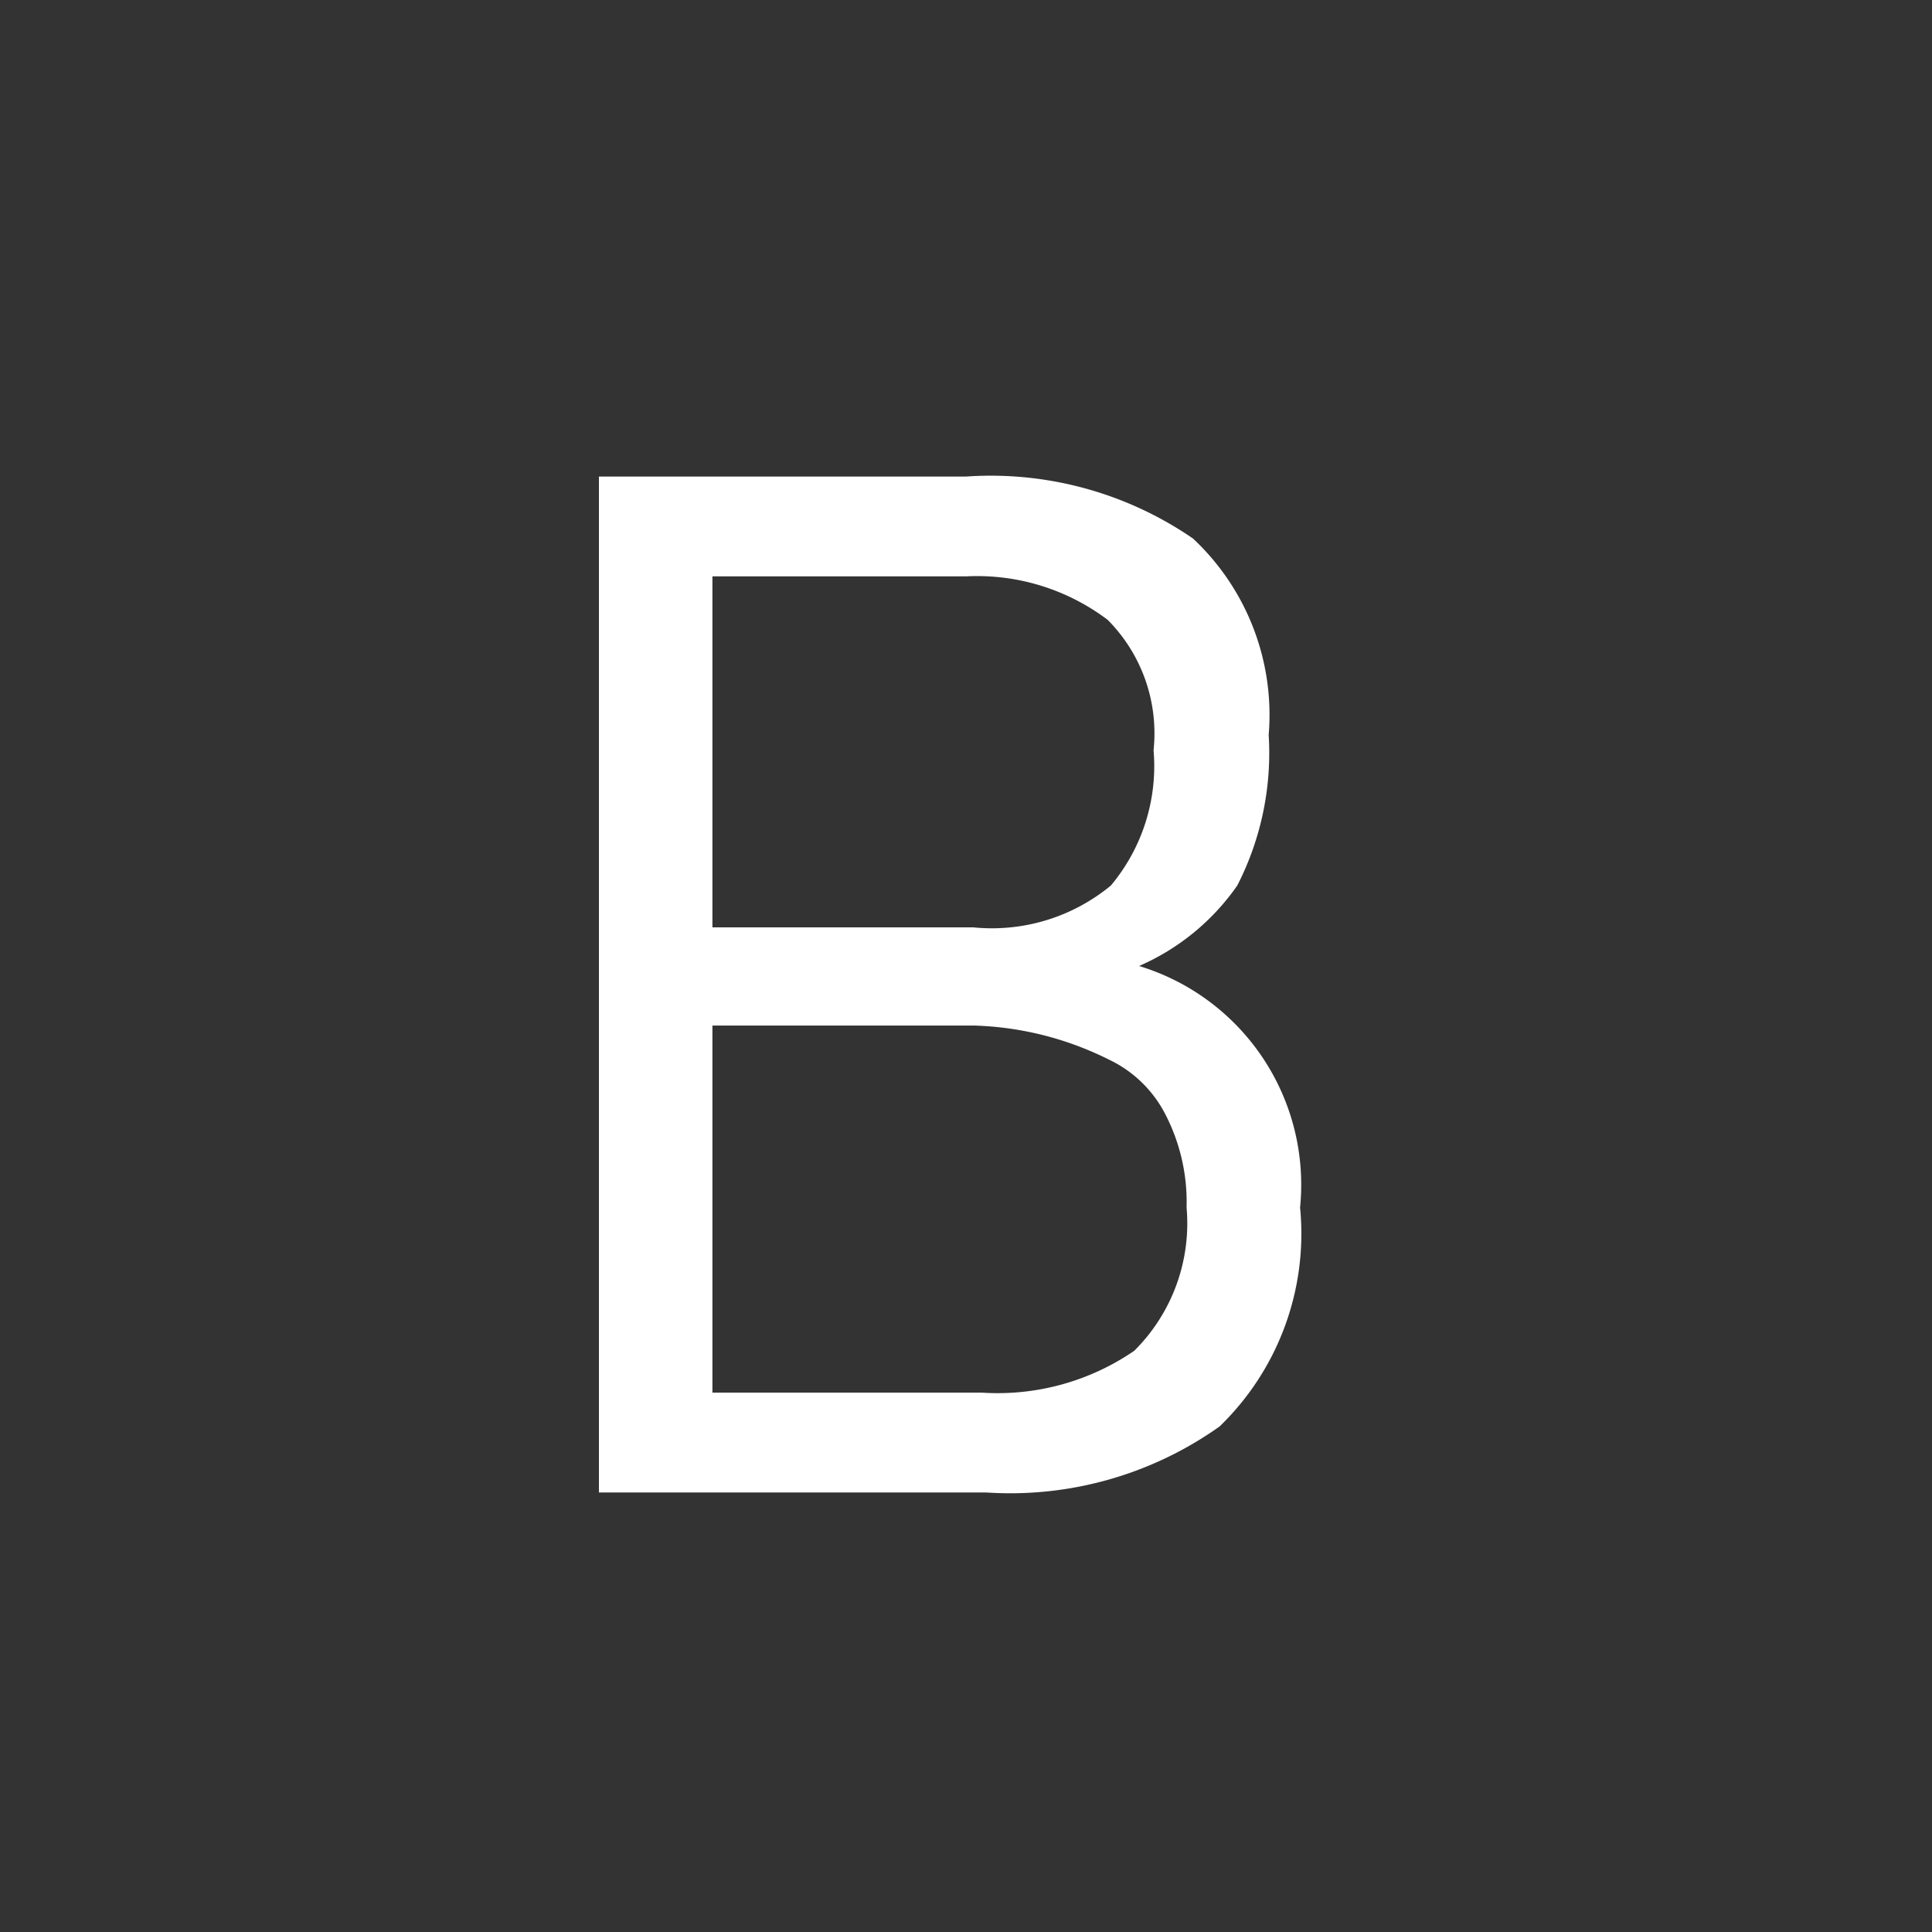 <svg id="Layer_1" data-name="Layer 1" xmlns="http://www.w3.org/2000/svg" viewBox="0 0 24 24"><rect x="0" y="0" width="24" height="24" fill="#333333" stroke="none"/><defs><style>.cls-1{fill:none;}.cls-2{fill:#fff;}</style></defs><g id="classic_ArrowDown"><g id="Group_170093" data-name="Group 170093"><rect id="Rectangle_626064" data-name="Rectangle 626064" class="cls-1" x="2.88" y="2.88" width="18.24" height="18.24"/><path id="Path_76000" data-name="Path 76000" class="cls-2" d="M7.44,5.92H12a4.43,4.43,0,0,1,2.82.77,3,3,0,0,1,.94,2.44A3.61,3.61,0,0,1,15.37,11a2.89,2.89,0,0,1-1.22,1,2.84,2.84,0,0,1,2,3,3.33,3.33,0,0,1-1,2.72,4.49,4.49,0,0,1-2.9.82H7.44Zm4.67,6.82H8.85V17.3H12.2a3,3,0,0,0,1.89-.52A2.23,2.23,0,0,0,14.74,15a2.37,2.37,0,0,0-.27-1.17,1.52,1.52,0,0,0-.7-.67A4,4,0,0,0,12.11,12.74ZM12,7.16H8.85v4.36h3.24A2.32,2.32,0,0,0,13.8,11a2.31,2.31,0,0,0,.53-1.68,2,2,0,0,0-.57-1.62A2.69,2.69,0,0,0,12,7.16Z"/></g></g></svg>